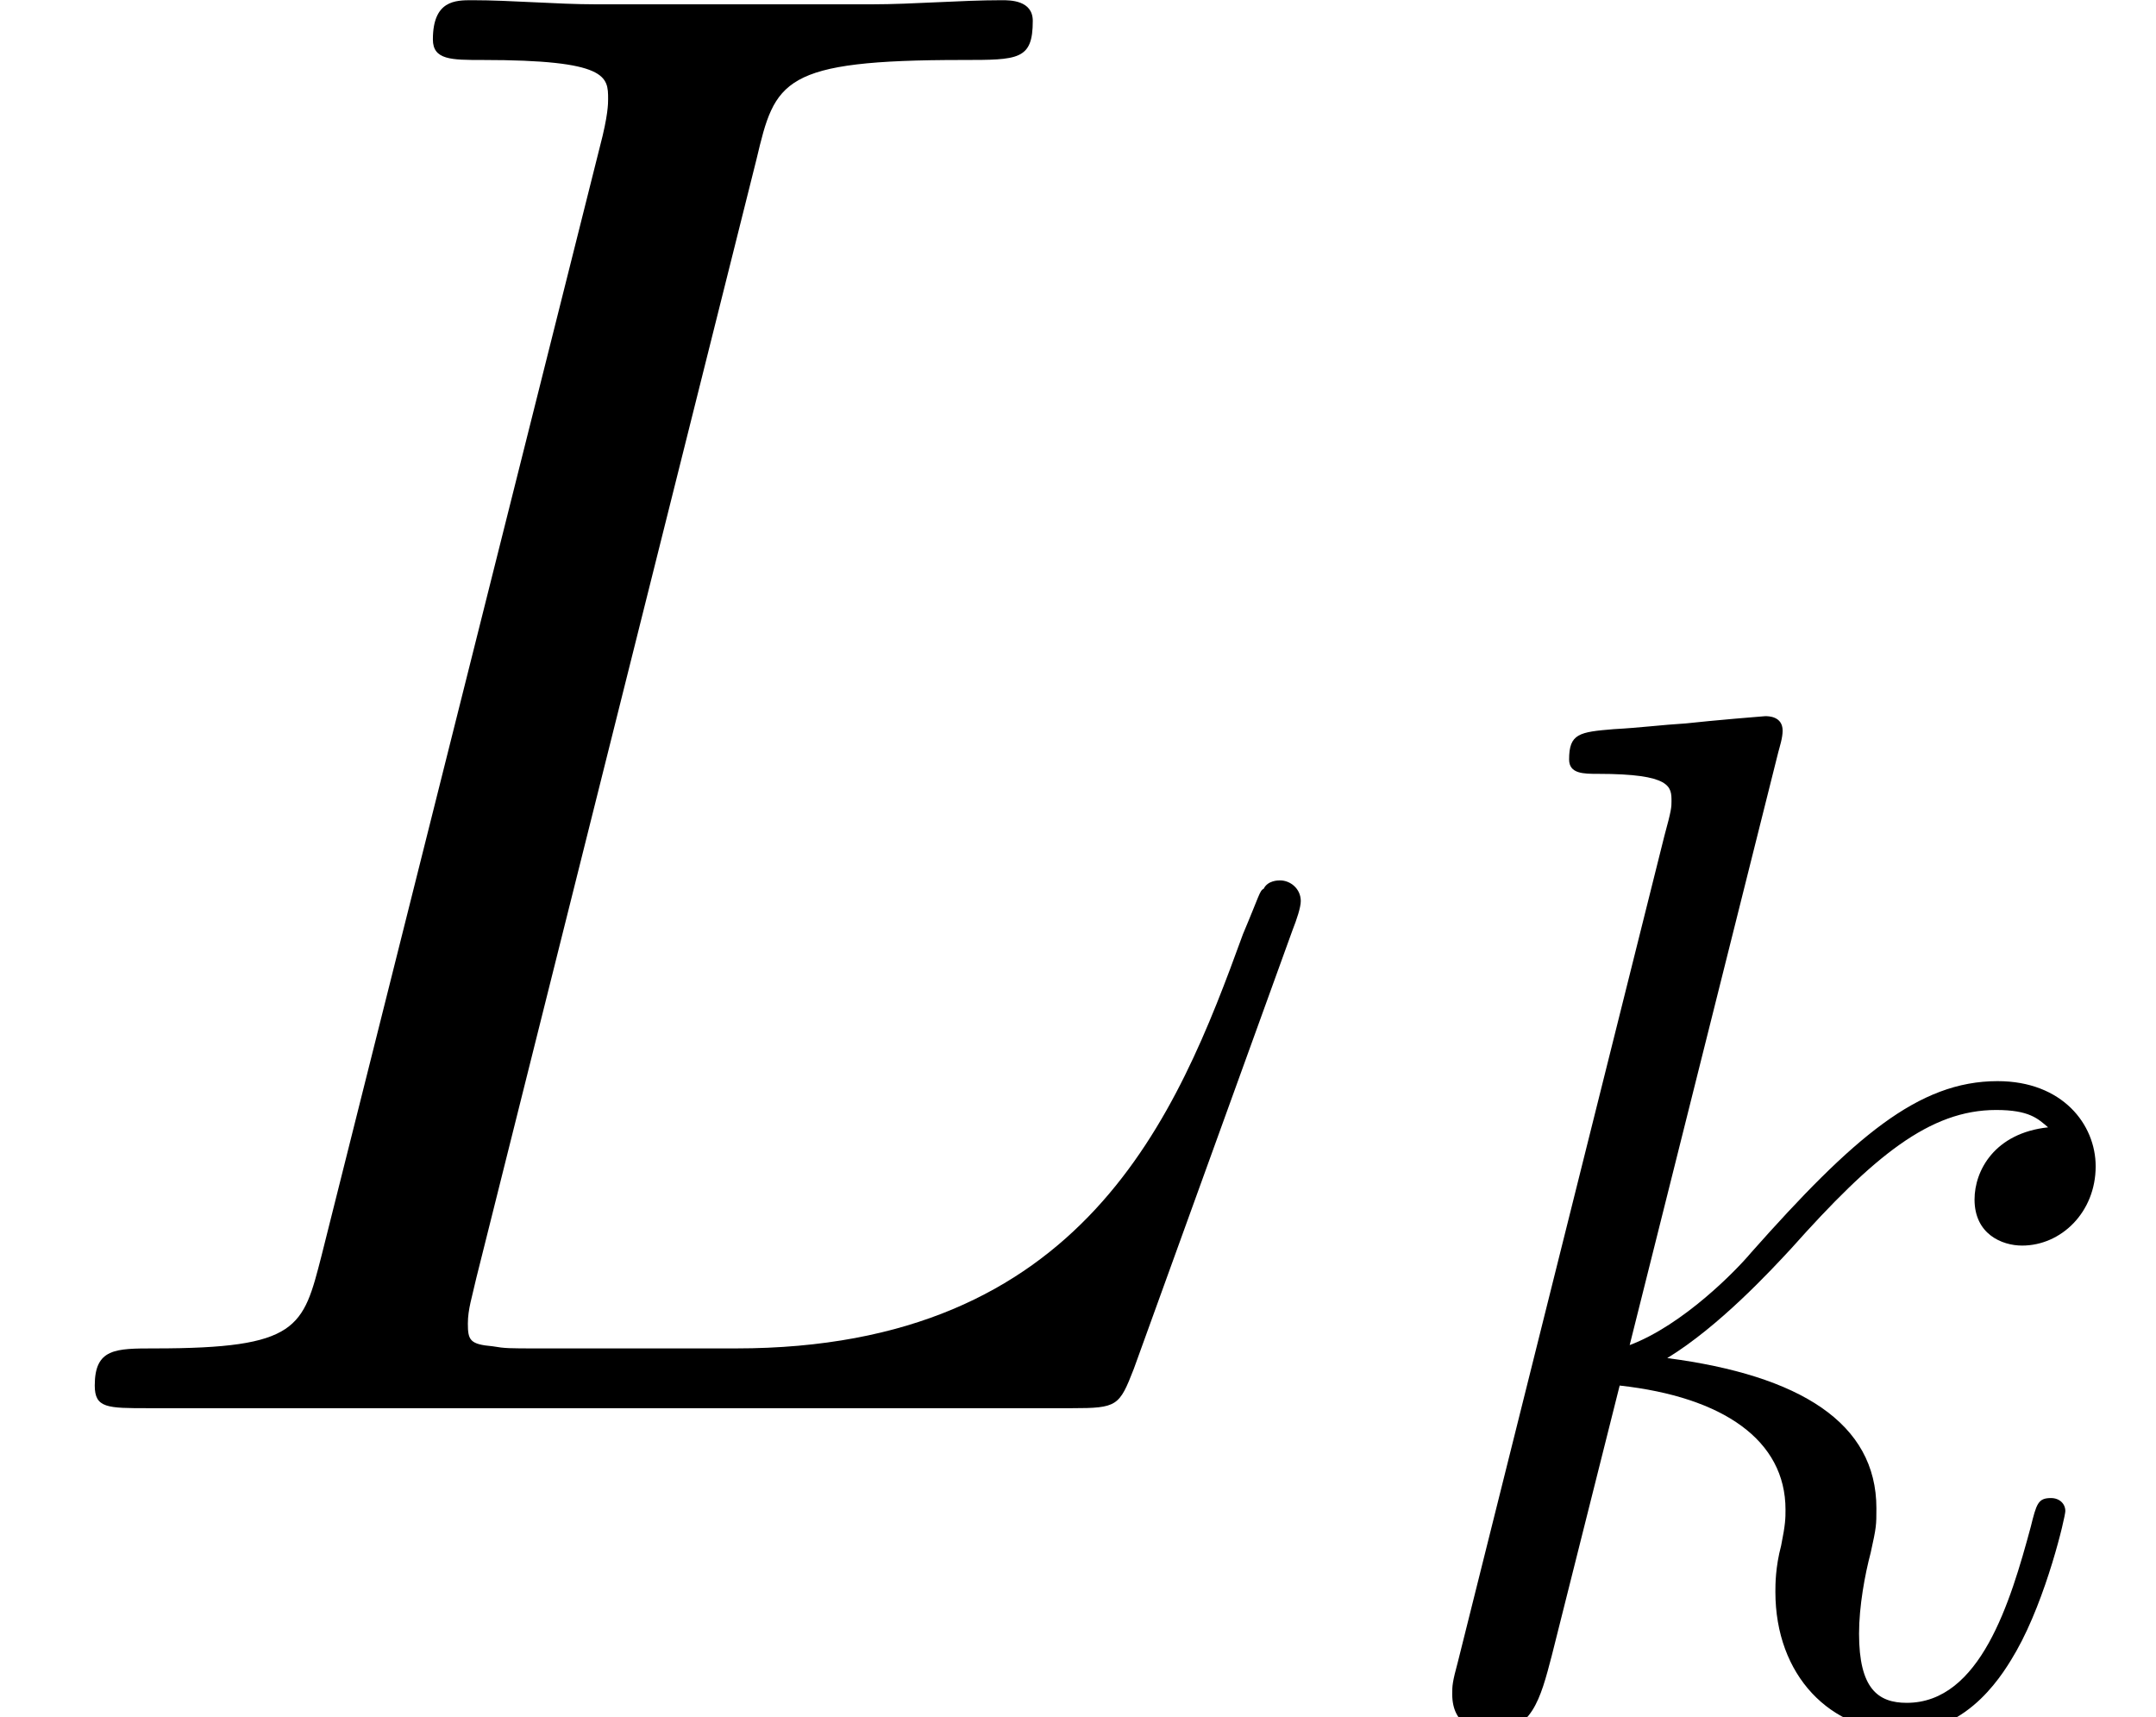 <?xml version='1.0' encoding='UTF-8'?>
<!-- This file was generated by dvisvgm 2.1.3 -->
<svg height='14.944pt' version='1.1' viewBox='56.413 53.798 18.761 14.944' width='18.761pt' xmlns='http://www.w3.org/2000/svg' xmlns:xlink='http://www.w3.org/1999/xlink'>
<defs>
<path d='M4.607 -7.607C4.72 -8.084 4.758 -8.21 5.862 -8.21C6.201 -8.21 6.289 -8.21 6.289 -8.448C6.289 -8.574 6.151 -8.574 6.101 -8.574C5.85 -8.574 5.561 -8.549 5.31 -8.549H3.628C3.389 -8.549 3.113 -8.574 2.875 -8.574C2.774 -8.574 2.636 -8.574 2.636 -8.335C2.636 -8.21 2.749 -8.21 2.937 -8.21C3.703 -8.21 3.703 -8.109 3.703 -7.971C3.703 -7.946 3.703 -7.871 3.653 -7.682L1.958 -0.929C1.845 -0.49 1.82 -0.364 0.941 -0.364C0.703 -0.364 0.577 -0.364 0.577 -0.138C0.577 0 0.653 0 0.904 0H6.527C6.804 0 6.816 -0.013 6.904 -0.239L7.871 -2.912C7.896 -2.975 7.921 -3.05 7.921 -3.088C7.921 -3.163 7.858 -3.214 7.795 -3.214C7.783 -3.214 7.72 -3.214 7.695 -3.163C7.67 -3.151 7.67 -3.126 7.569 -2.887C7.168 -1.783 6.603 -0.364 4.481 -0.364H3.276C3.101 -0.364 3.075 -0.364 3 -0.377C2.862 -0.389 2.849 -0.414 2.849 -0.515C2.849 -0.603 2.875 -0.678 2.9 -0.791L4.607 -7.607Z' id='g0-76'/>
<path d='M3.527 -8.398C3.54 -8.448 3.565 -8.523 3.565 -8.586C3.565 -8.712 3.439 -8.712 3.414 -8.712C3.402 -8.712 2.95 -8.674 2.724 -8.649C2.511 -8.636 2.322 -8.611 2.096 -8.599C1.795 -8.574 1.707 -8.561 1.707 -8.335C1.707 -8.21 1.833 -8.21 1.958 -8.21C2.598 -8.21 2.598 -8.097 2.598 -7.971C2.598 -7.921 2.598 -7.896 2.536 -7.67L0.741 -0.49C0.69 -0.301 0.69 -0.276 0.69 -0.201C0.69 0.075 0.904 0.126 1.029 0.126C1.381 0.126 1.456 -0.151 1.557 -0.54L2.147 -2.887C3.05 -2.787 3.59 -2.41 3.59 -1.808C3.59 -1.732 3.59 -1.682 3.552 -1.494C3.502 -1.306 3.502 -1.155 3.502 -1.092C3.502 -0.364 3.979 0.126 4.619 0.126C5.197 0.126 5.498 -0.402 5.599 -0.577C5.862 -1.042 6.025 -1.745 6.025 -1.795C6.025 -1.858 5.975 -1.908 5.9 -1.908C5.787 -1.908 5.774 -1.858 5.724 -1.657C5.548 -1.004 5.285 -0.126 4.645 -0.126C4.394 -0.126 4.23 -0.251 4.23 -0.728C4.23 -0.967 4.281 -1.243 4.331 -1.431C4.381 -1.657 4.381 -1.67 4.381 -1.82C4.381 -2.561 3.716 -2.975 2.561 -3.126C3.013 -3.402 3.465 -3.891 3.64 -4.08C4.356 -4.883 4.845 -5.285 5.423 -5.285C5.712 -5.285 5.787 -5.209 5.875 -5.134C5.41 -5.084 5.235 -4.758 5.235 -4.506C5.235 -4.205 5.473 -4.105 5.649 -4.105C5.988 -4.105 6.289 -4.394 6.289 -4.795C6.289 -5.159 6 -5.536 5.435 -5.536C4.745 -5.536 4.18 -5.046 3.289 -4.042C3.163 -3.891 2.699 -3.414 2.234 -3.239L3.527 -8.398Z' id='g0-107'/>
<use id='g1-76' transform='scale(1.429)' xlink:href='#g0-76'/>
</defs>
<g id='page1'>
<use x='56.413' xlink:href='#g1-76' y='66.052'/>
<use x='68.36' xlink:href='#g0-107' y='68.742'/>
</g>
</svg>